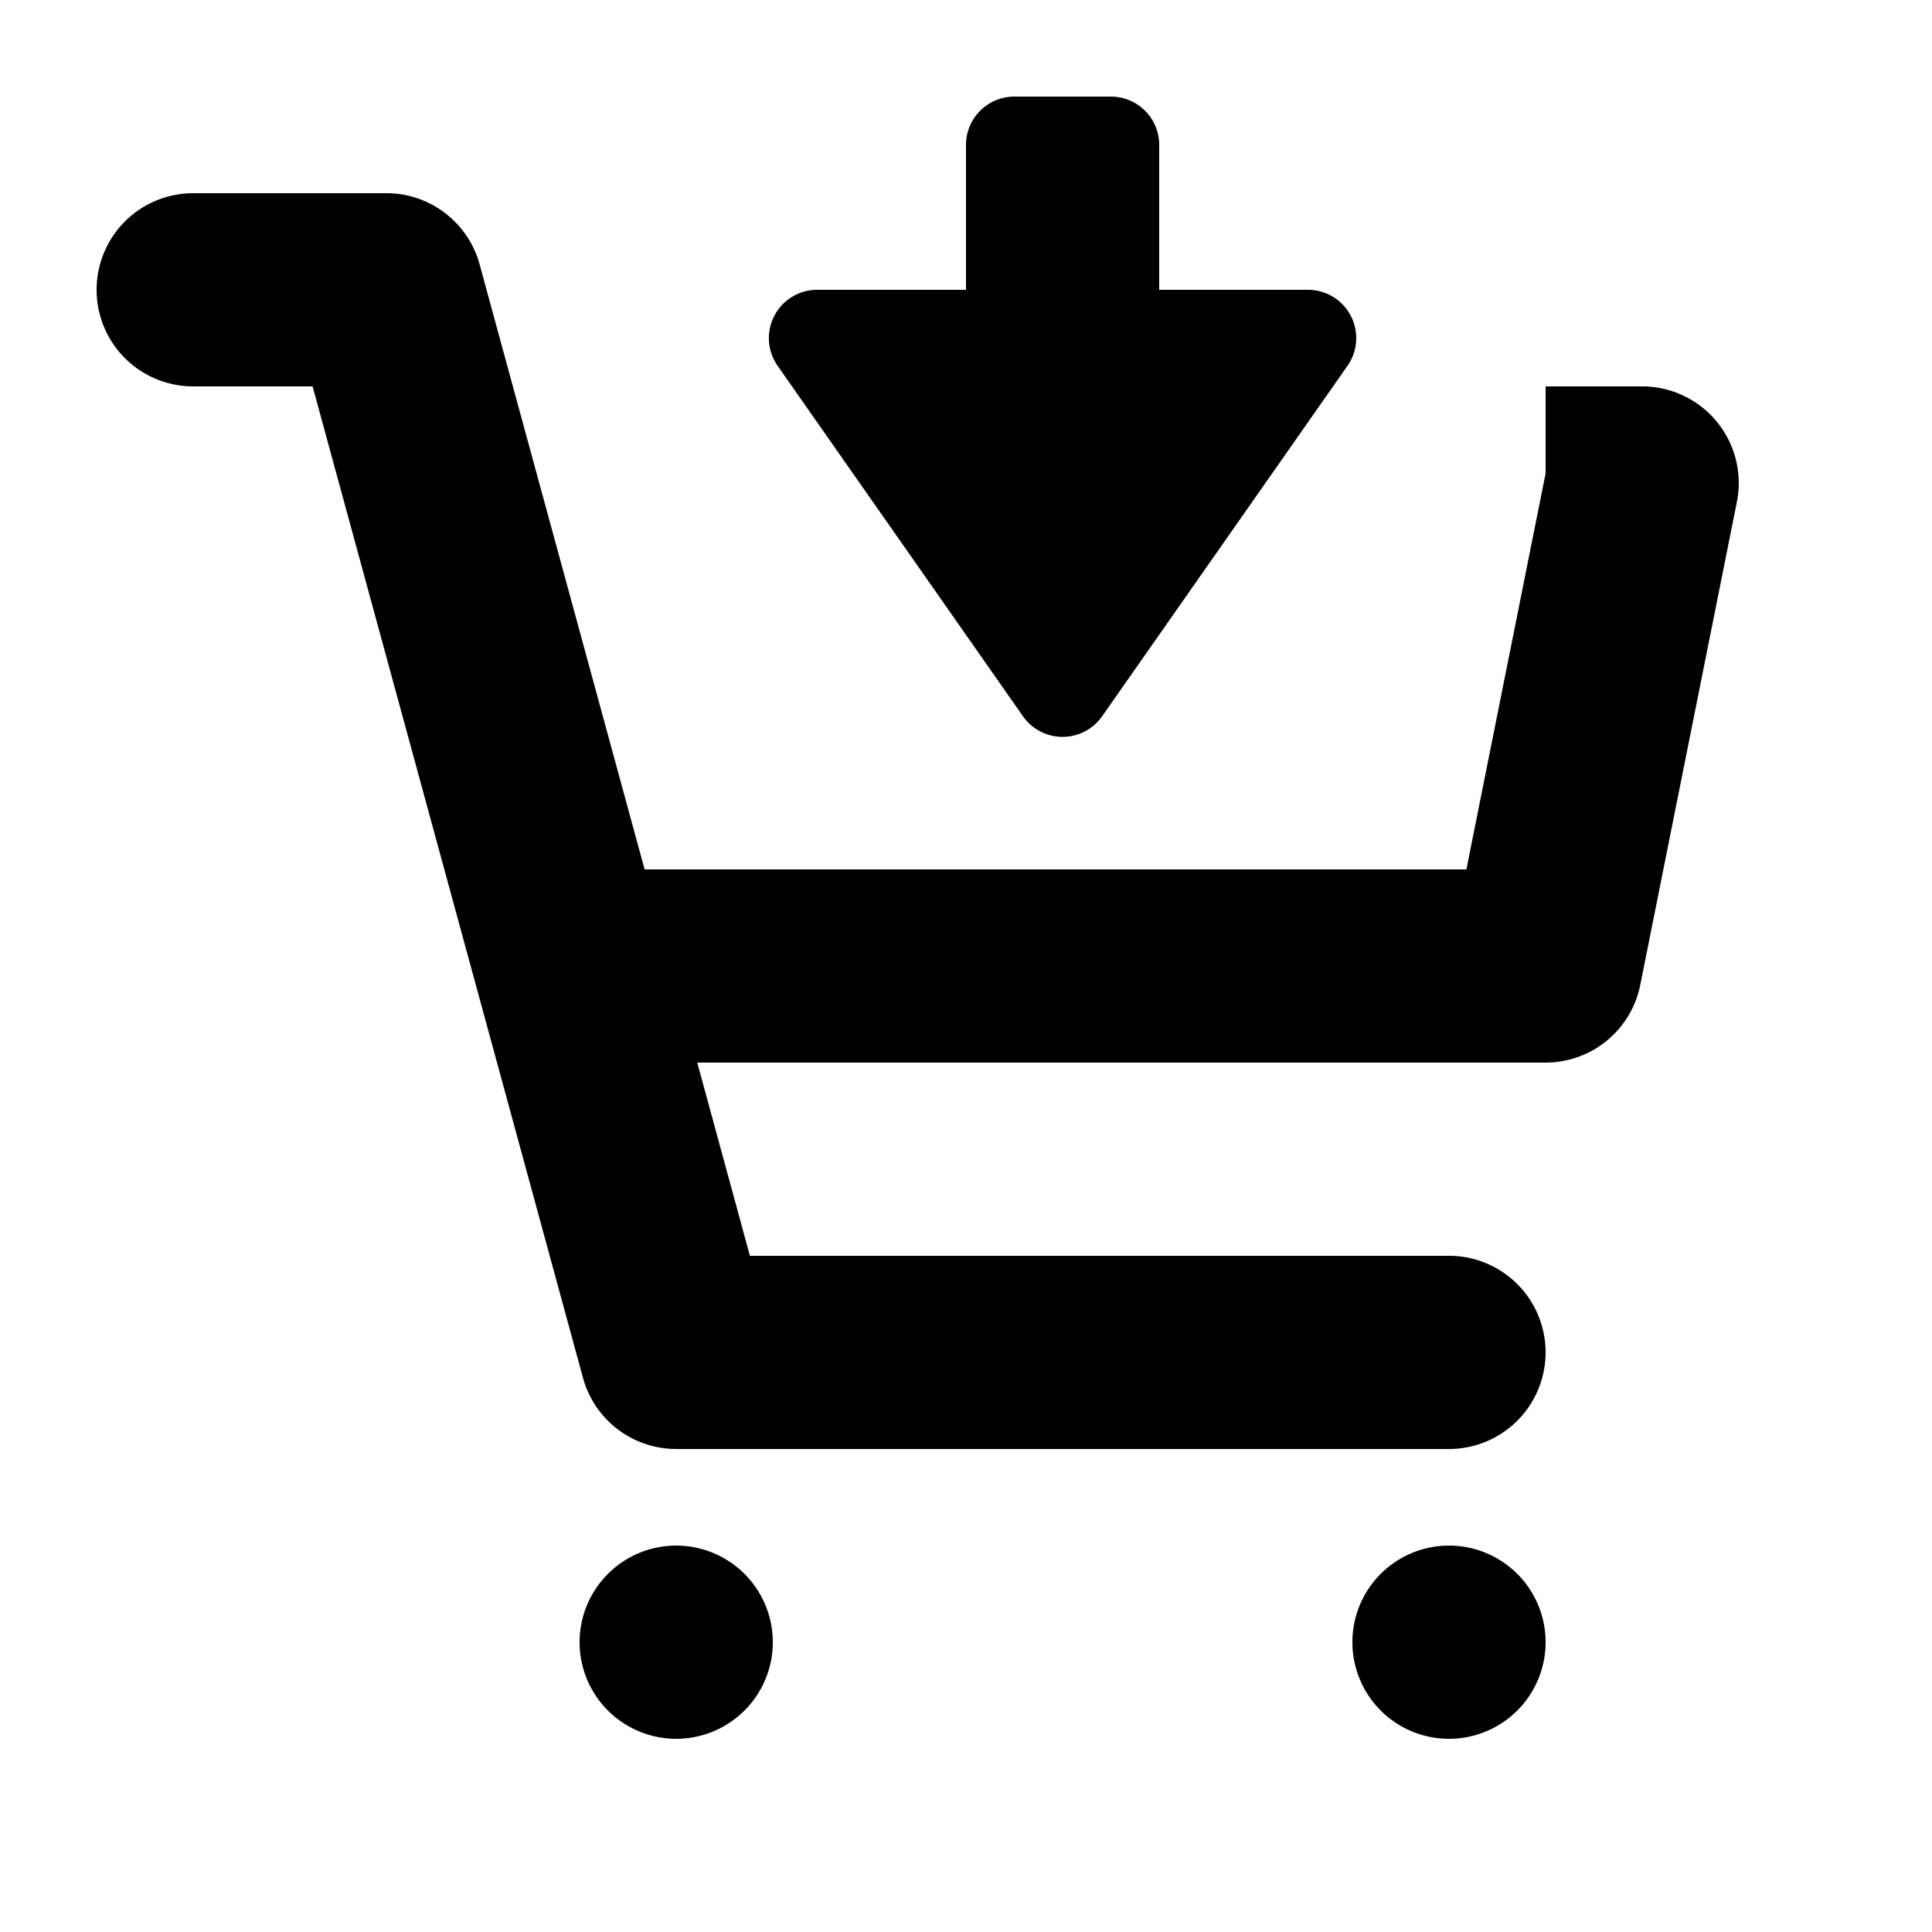 <svg id="glyphicons-halflings" xmlns="http://www.w3.org/2000/svg" viewBox="0 0 20 20">
  <path id="cart-in" d="M17.98,5.196l-1,5A1,1,0,0,1,16,11H7.218l.545,2H15a1,1,0,0,1,0,2H7a1.0 1,0,0,1-.965-.737L3.236,4H2A1,1,0,0,1,2,2H4a1.0 1,0,0,1,.965.737L6.673,9h8.507L16,4.901V4h1a1,1,0,0,1,.98,1.196ZM15,16a1,1,0,1,0,1,1A1,1,0,0,0,15,16ZM7,16a1,1,0,1,0,1,1A1,1,0,0,0,7,16Zm3.59-8.585a.5.5,0,0,0,.819,0l2.54-3.628A.5.5,0,0,0,13.54,3H12V1.5a.5.5,0,0,0-.5-.5h-1a.5.5,0,0,0-.5.5V3H8.46a.5.5,0,0,0-.41.787Z" fill="currentColor"/>
</svg>
